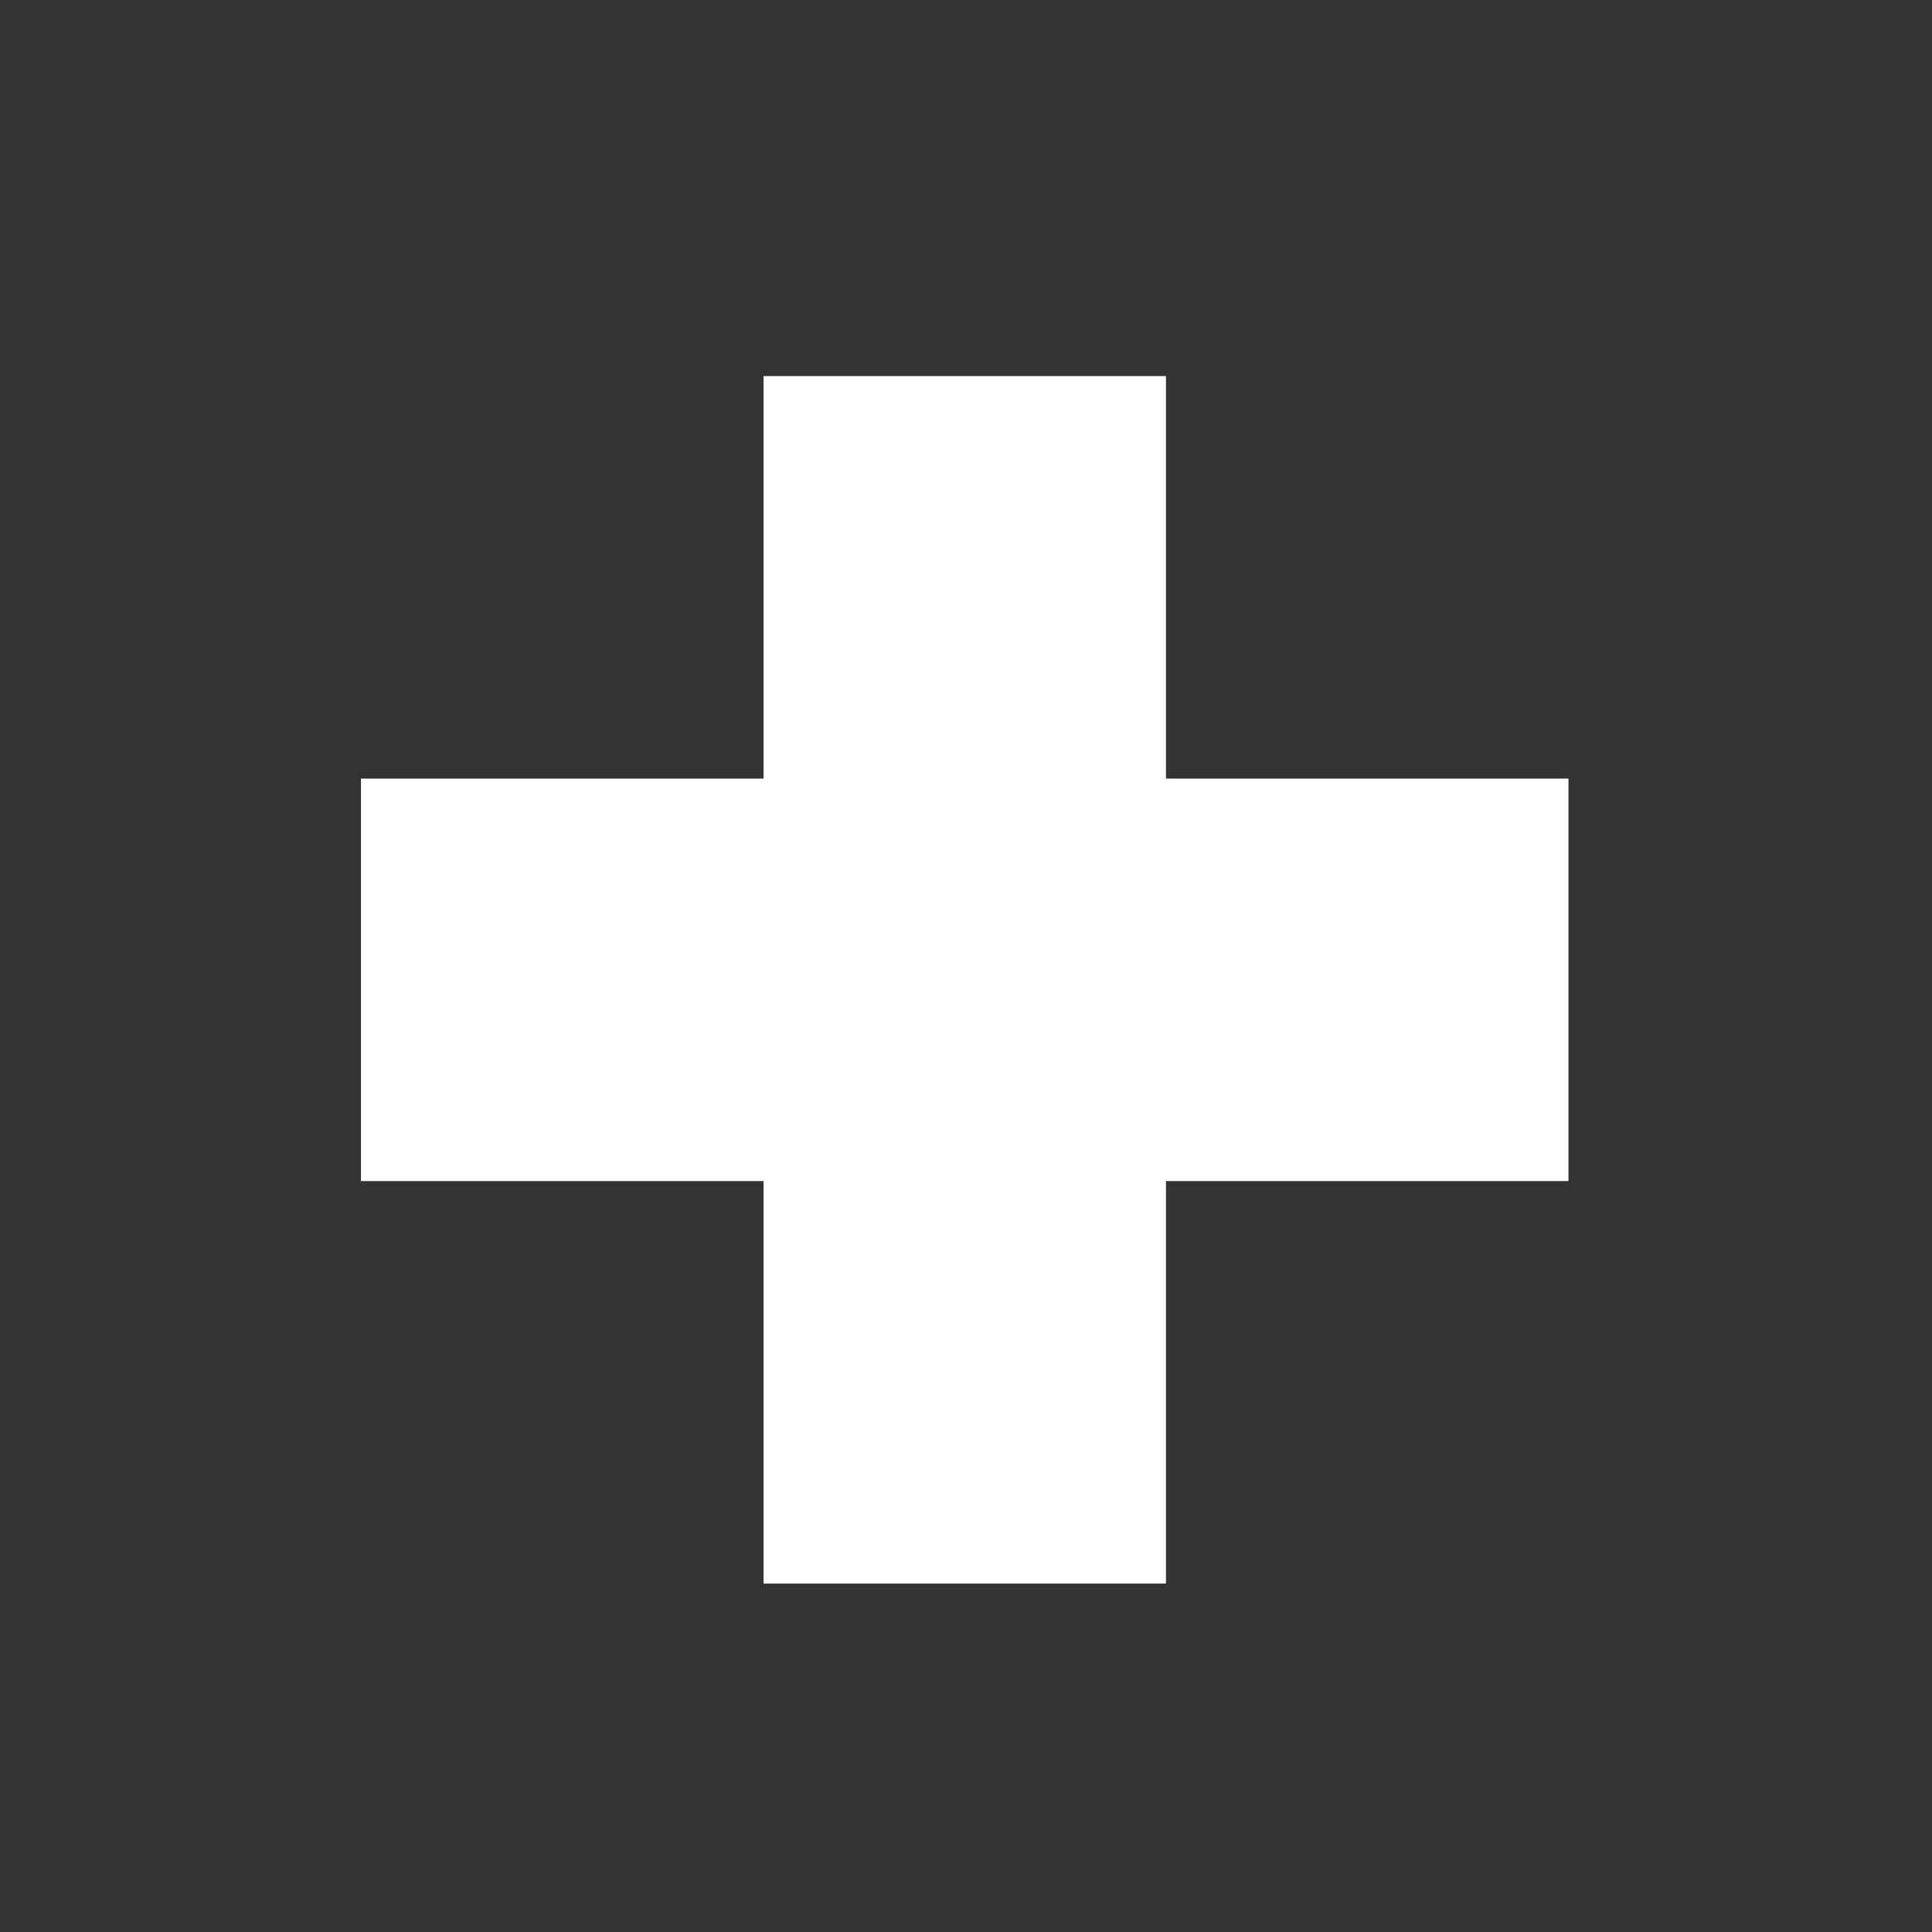 <?xml version="1.0" encoding="utf-8"?>
<svg baseProfile="tiny" id="Layer_1" xmlns="http://www.w3.org/2000/svg" xmlns:xlink="http://www.w3.org/1999/xlink"
	 x="0px" y="0px" width="32px" height="32px" xml:space="preserve">
  	<rect width="100%" height="100%" fill="#333333" stroke="none"/>
  	<path d="M25.979,12.896 19.312,12.896 19.312,6.229 12.647,6.229 12.647,12.896 5.979,12.896 5.979,19.562 12.647,19.562 12.647,26.229 19.312,26.229 19.312,19.562 25.979,19.562z" fill="#fff"/>
</svg>